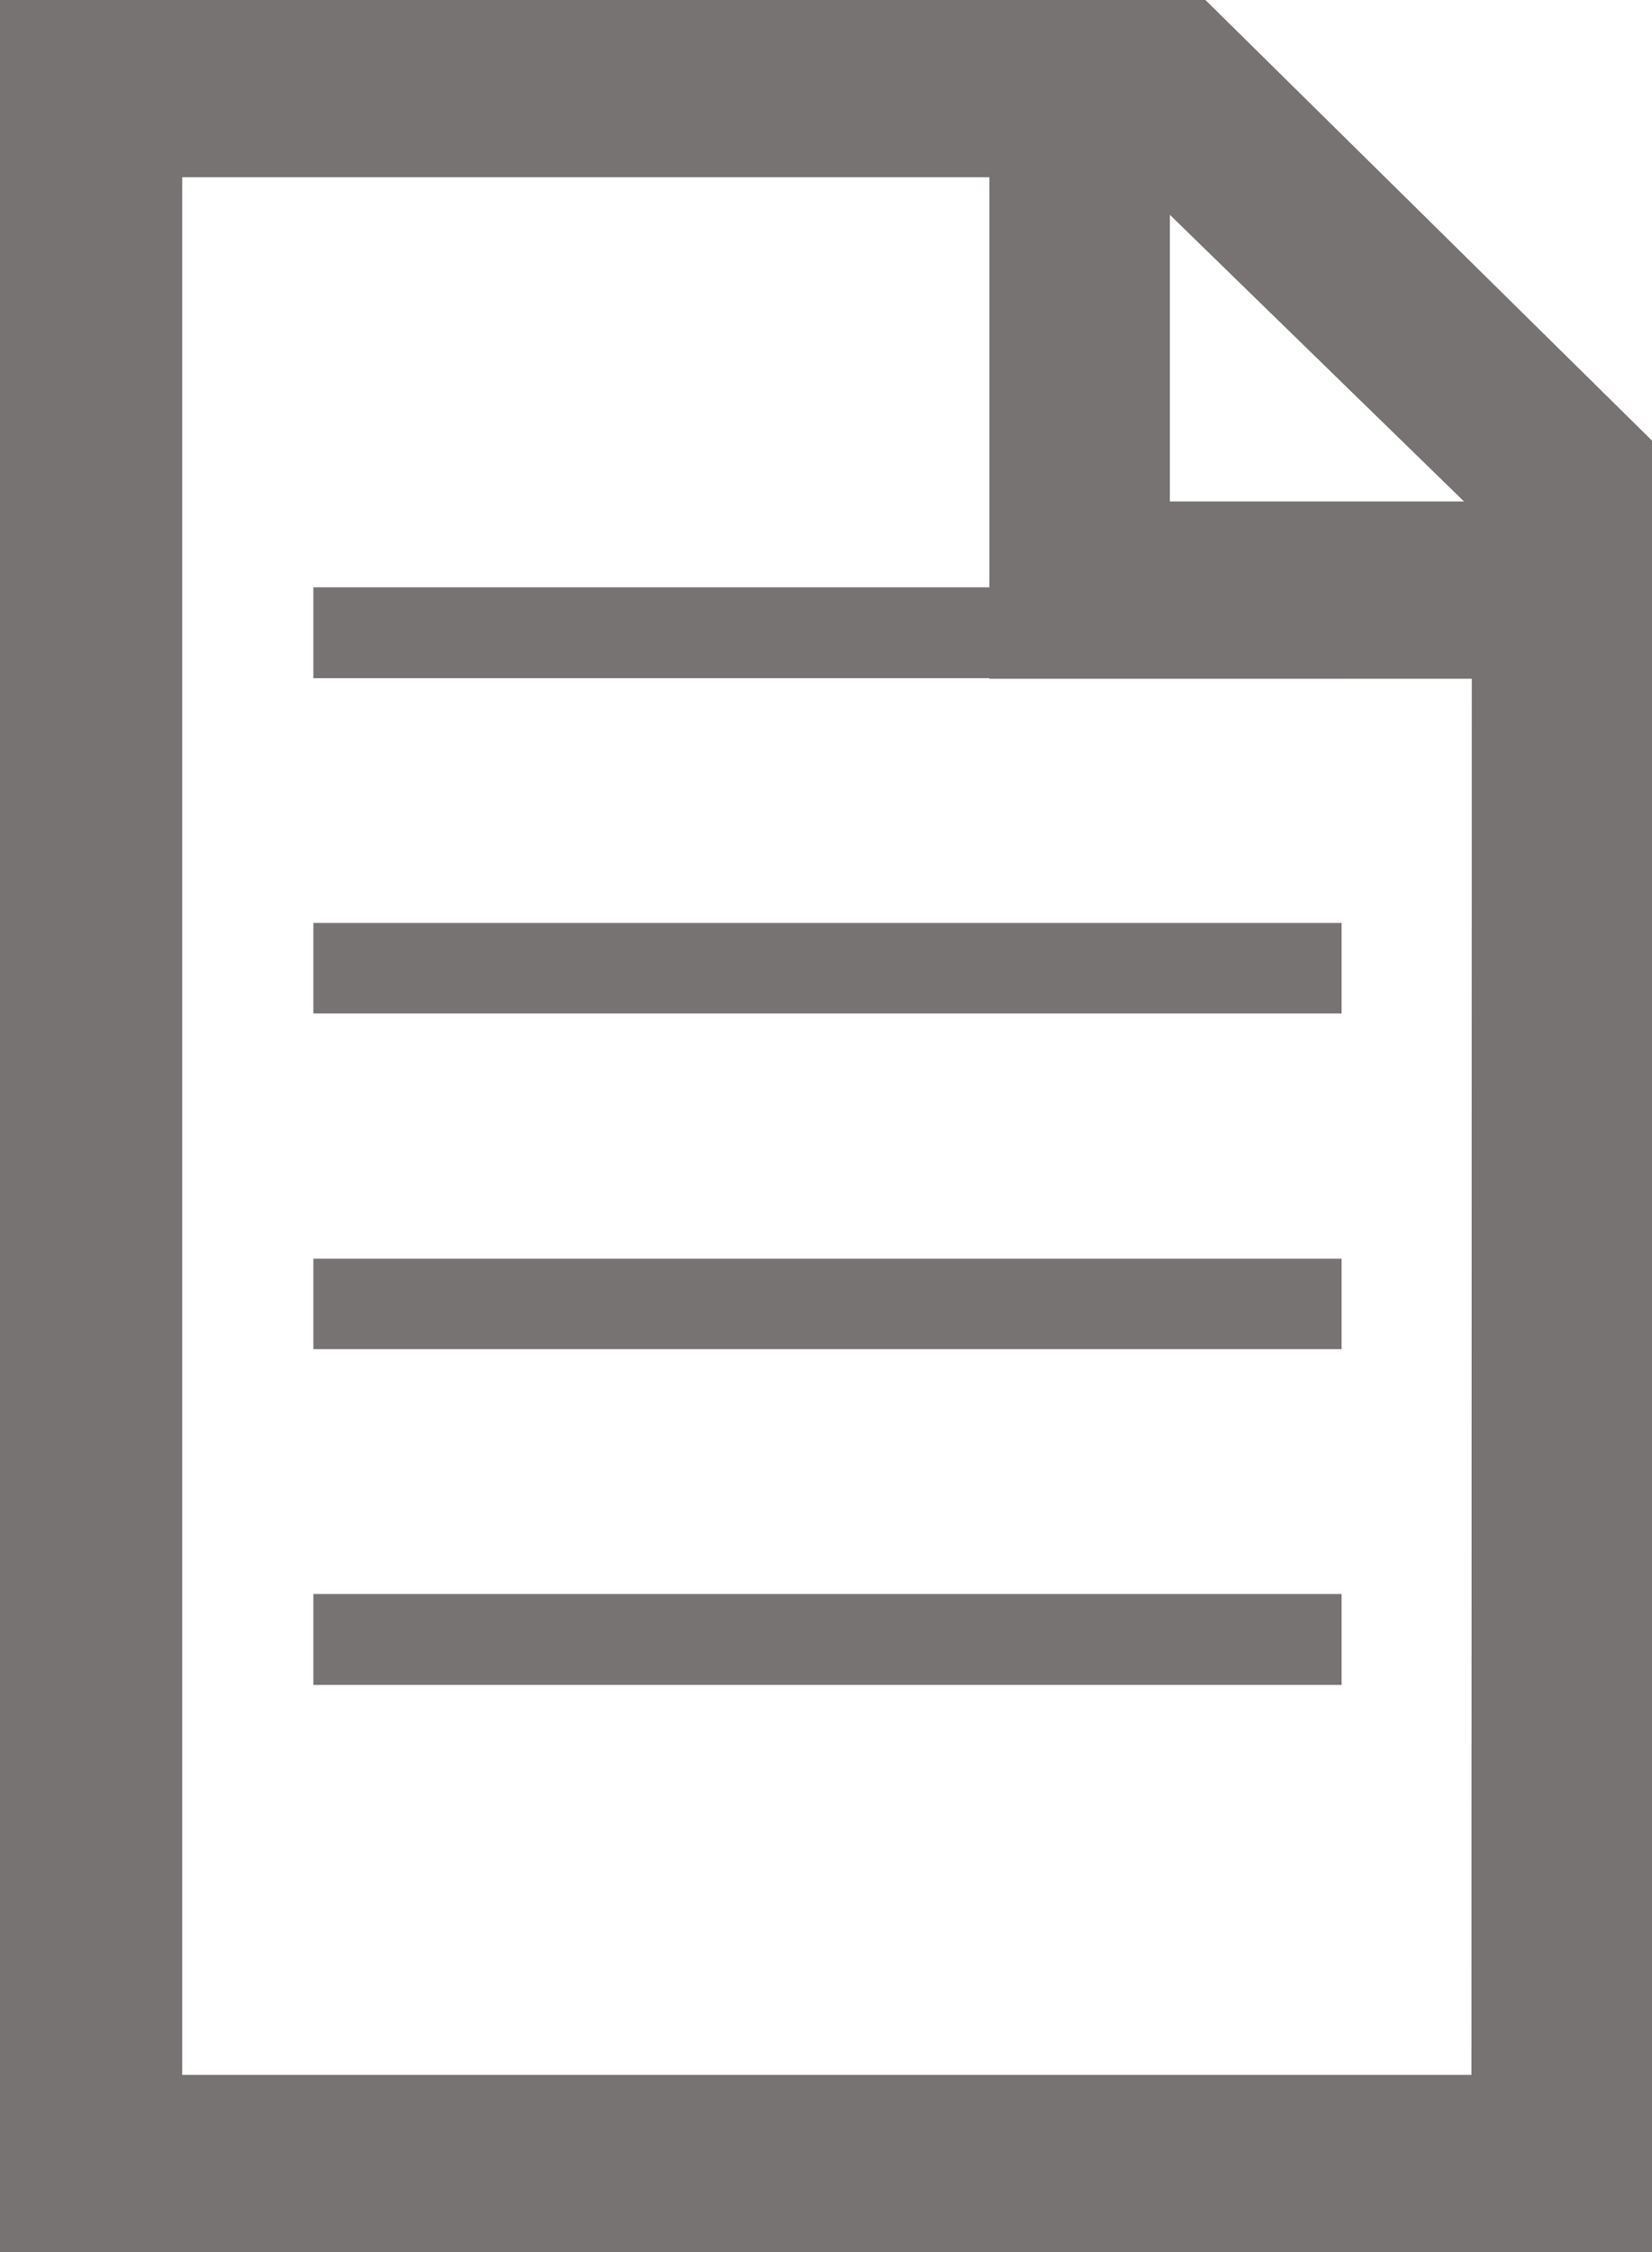 <svg id="Group_34" data-name="Group 34" xmlns="http://www.w3.org/2000/svg" width="18.452" height="25.148" viewBox="0 0 18.452 25.148">
  <g id="Group_33" data-name="Group 33" transform="translate(0)">
    <g id="Group_32" data-name="Group 32">
      <path id="Path_25" data-name="Path 25" d="M322.975,490.313l-4.988-4.92H304.523v25.148h18.452Zm-2.1.679H317.59v-3.2Zm.083,17.57h-14.4V487.372h9.016v5.6h5.388Z" transform="translate(-304.523 -485.393)" fill="#777373"/>
    </g>
    <rect id="Rectangle_26" data-name="Rectangle 26" width="11.485" height="1.015" transform="translate(3.5 6.558)" fill="#777373"/>
    <rect id="Rectangle_27" data-name="Rectangle 27" width="11.485" height="1.011" transform="translate(3.5 10.306)" fill="#777373"/>
    <rect id="Rectangle_28" data-name="Rectangle 28" width="11.485" height="1.01" transform="translate(3.5 14.055)" fill="#777373"/>
    <rect id="Rectangle_29" data-name="Rectangle 29" width="11.485" height="1.015" transform="translate(3.5 17.799)" fill="#777373"/>
  </g>
</svg>
